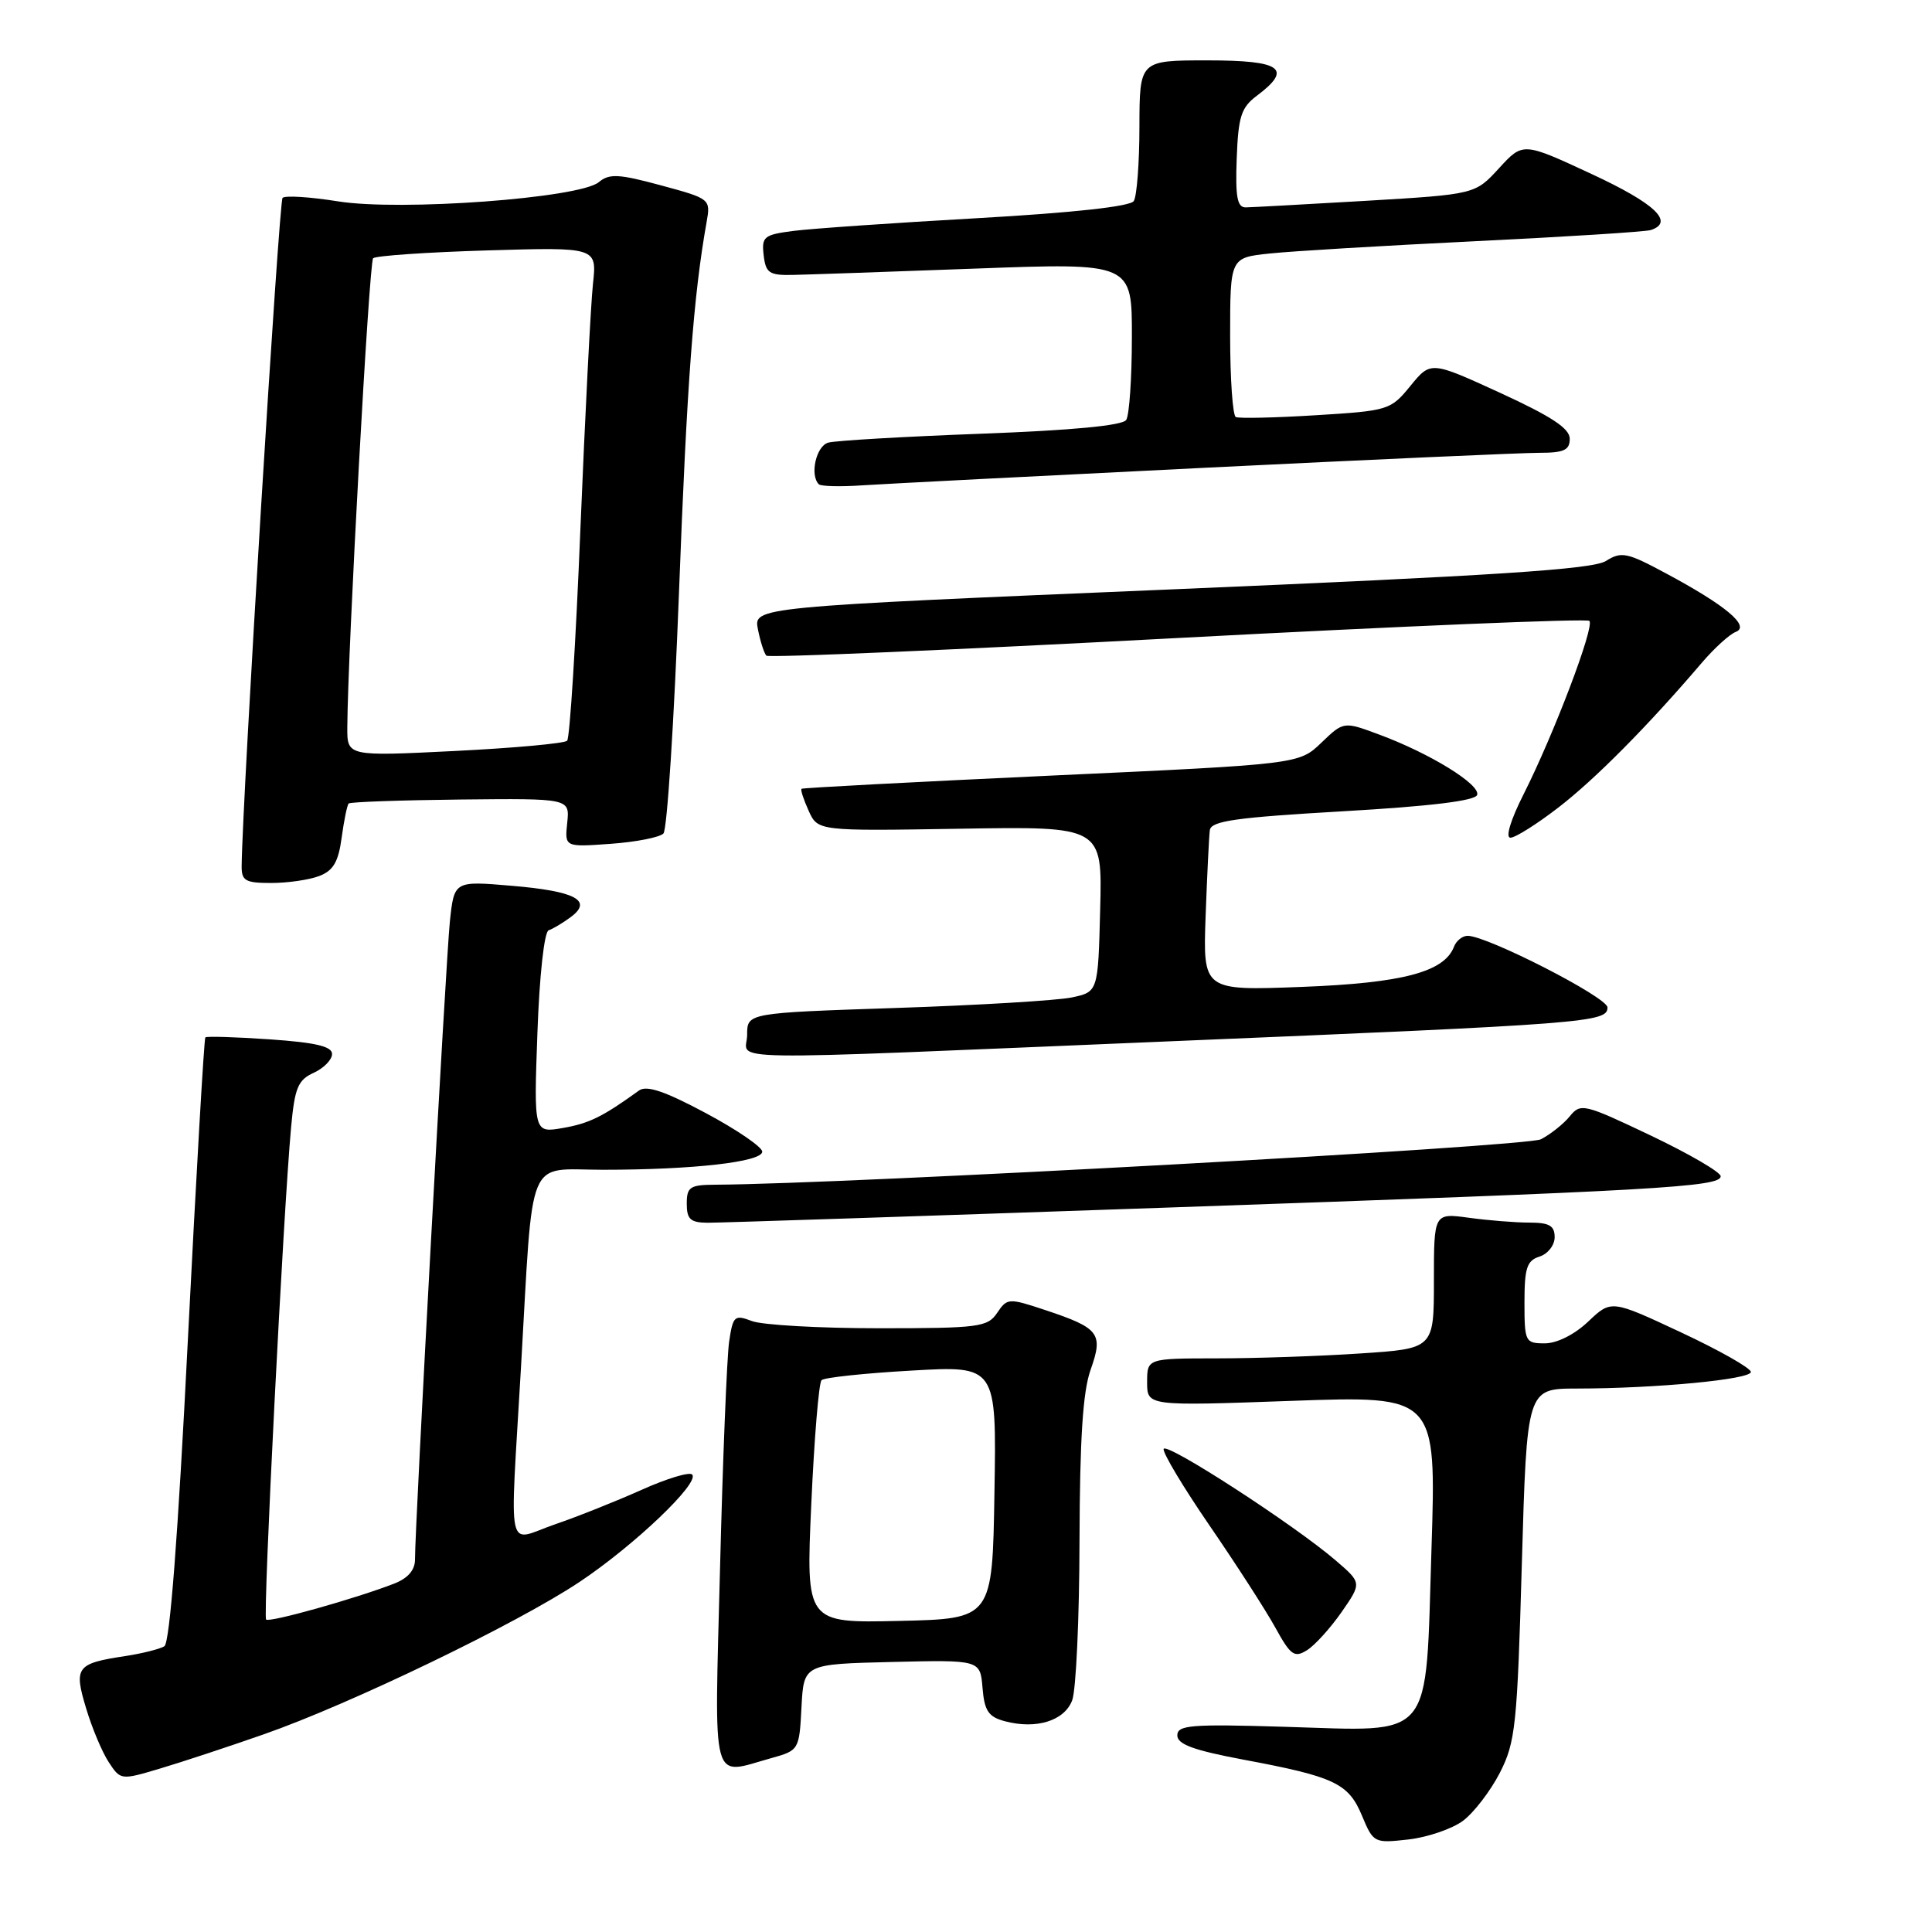 <?xml version="1.0" encoding="UTF-8" standalone="no"?>
<!DOCTYPE svg PUBLIC "-//W3C//DTD SVG 1.1//EN" "http://www.w3.org/Graphics/SVG/1.1/DTD/svg11.dtd" >
<svg xmlns="http://www.w3.org/2000/svg" xmlns:xlink="http://www.w3.org/1999/xlink" version="1.1" viewBox="0 0 256 256">
 <g >
 <path fill="currentColor"
d=" M 193.86 241.26 C 195.30 240.18 197.50 237.31 198.74 234.90 C 200.81 230.85 201.04 228.66 201.65 207.25 C 202.32 184.00 202.32 184.00 208.91 183.99 C 219.42 183.98 232.00 182.78 232.00 181.79 C 232.00 181.29 227.84 178.93 222.75 176.55 C 213.50 172.22 213.50 172.22 210.45 175.11 C 208.64 176.83 206.31 178.00 204.70 178.00 C 202.10 178.00 202.00 177.80 202.00 172.57 C 202.00 168.01 202.32 167.03 204.00 166.50 C 205.10 166.15 206.00 165.00 206.00 163.93 C 206.00 162.41 205.29 162.00 202.64 162.00 C 200.79 162.00 197.19 161.71 194.64 161.36 C 190.00 160.73 190.00 160.73 190.00 169.71 C 190.00 178.70 190.00 178.70 180.25 179.34 C 174.89 179.70 166.34 179.99 161.25 179.99 C 152.00 180.00 152.00 180.00 152.00 183.16 C 152.00 186.31 152.00 186.31 171.16 185.62 C 190.32 184.94 190.32 184.94 189.68 205.22 C 188.86 231.02 190.20 229.40 170.25 228.81 C 157.79 228.43 156.00 228.58 156.00 229.95 C 156.00 231.13 158.16 231.92 164.75 233.16 C 176.84 235.42 178.68 236.29 180.47 240.59 C 181.98 244.20 182.08 244.25 186.62 243.74 C 189.15 243.45 192.41 242.34 193.86 241.26 Z  M 34.94 229.81 C 46.45 225.79 68.55 215.12 76.80 209.61 C 84.08 204.75 92.78 196.45 91.71 195.38 C 91.34 195.01 88.34 195.92 85.04 197.40 C 81.74 198.88 76.56 200.95 73.52 201.99 C 66.99 204.24 67.55 206.83 69.03 181.25 C 70.69 152.43 69.63 155.00 79.91 155.00 C 91.85 155.00 101.00 153.96 101.00 152.60 C 101.00 151.99 97.64 149.69 93.52 147.49 C 88.10 144.59 85.67 143.77 84.67 144.50 C 79.85 147.98 78.09 148.85 74.61 149.46 C 70.73 150.14 70.73 150.14 71.21 136.87 C 71.48 129.23 72.12 123.46 72.70 123.27 C 73.26 123.08 74.57 122.30 75.61 121.53 C 78.60 119.33 76.26 118.08 67.79 117.37 C 60.18 116.72 60.18 116.72 59.61 122.11 C 59.08 127.22 54.98 202.12 54.99 206.63 C 55.00 208.03 54.06 209.12 52.25 209.83 C 47.10 211.83 35.70 215.03 35.26 214.60 C 34.82 214.16 37.54 160.59 38.57 149.38 C 39.05 144.14 39.48 143.10 41.57 142.15 C 42.90 141.54 44.00 140.42 44.00 139.66 C 44.00 138.65 41.82 138.14 35.76 137.72 C 31.22 137.41 27.37 137.29 27.21 137.46 C 27.04 137.63 26.00 155.69 24.89 177.61 C 23.58 203.66 22.50 217.69 21.78 218.14 C 21.17 218.51 18.83 219.10 16.58 219.44 C 10.12 220.42 9.76 220.90 11.41 226.36 C 12.19 228.97 13.54 232.18 14.41 233.50 C 15.97 235.88 16.02 235.89 21.18 234.35 C 24.04 233.50 30.23 231.46 34.94 229.81 Z  M 102.20 232.96 C 105.86 231.94 105.91 231.87 106.20 226.22 C 106.50 220.50 106.50 220.50 118.19 220.22 C 129.88 219.94 129.88 219.94 130.19 223.65 C 130.44 226.70 130.97 227.49 133.14 228.07 C 137.31 229.18 141.04 228.02 142.07 225.30 C 142.58 223.97 143.02 214.46 143.04 204.18 C 143.08 190.66 143.48 184.40 144.51 181.50 C 146.22 176.69 145.68 175.98 138.50 173.59 C 133.64 171.98 133.46 171.99 132.13 173.96 C 130.86 175.85 129.72 176.00 116.44 176.00 C 108.57 176.00 101.01 175.57 99.64 175.05 C 97.32 174.17 97.12 174.35 96.61 177.80 C 96.32 179.84 95.77 193.31 95.41 207.75 C 94.66 237.25 94.11 235.21 102.20 232.96 Z  M 177.76 213.62 C 180.45 209.74 180.45 209.74 176.98 206.76 C 171.47 202.03 154.53 191.05 154.19 191.99 C 154.03 192.46 156.77 197.04 160.29 202.17 C 163.81 207.30 167.73 213.38 168.99 215.67 C 171.01 219.34 171.51 219.70 173.17 218.67 C 174.21 218.03 176.27 215.75 177.76 213.62 Z  M 155.00 160.00 C 219.61 157.76 228.00 157.28 228.00 155.86 C 228.00 155.32 223.84 152.90 218.75 150.47 C 209.88 146.25 209.44 146.14 208.00 147.92 C 207.18 148.93 205.45 150.30 204.18 150.96 C 202.27 151.94 112.09 156.90 94.75 156.98 C 91.42 157.00 91.00 157.28 91.00 159.50 C 91.00 161.56 91.49 162.00 93.75 162.02 C 95.26 162.03 122.83 161.12 155.00 160.00 Z  M 155.00 137.98 C 210.48 135.67 213.00 135.47 213.00 133.49 C 213.00 132.15 197.07 124.00 194.47 124.00 C 193.78 124.00 192.96 124.65 192.66 125.45 C 191.37 128.80 185.84 130.26 172.49 130.77 C 159.40 131.27 159.40 131.27 159.75 121.38 C 159.95 115.95 160.20 110.83 160.31 110.00 C 160.48 108.78 163.73 108.32 177.93 107.50 C 189.58 106.83 195.47 106.11 195.73 105.33 C 196.18 103.95 189.47 99.82 182.74 97.33 C 178.04 95.58 178.04 95.58 175.08 98.42 C 172.12 101.26 172.12 101.26 139.31 102.77 C 121.26 103.61 106.37 104.39 106.21 104.52 C 106.05 104.64 106.48 105.95 107.15 107.43 C 108.37 110.12 108.37 110.12 127.22 109.81 C 146.06 109.50 146.06 109.50 145.78 120.46 C 145.50 131.43 145.50 131.43 142.00 132.17 C 140.07 132.57 129.61 133.20 118.75 133.56 C 99.00 134.22 99.00 134.22 99.00 137.11 C 99.00 140.66 92.95 140.57 155.00 137.98 Z  M 42.29 116.08 C 44.16 115.37 44.84 114.21 45.27 111.00 C 45.58 108.71 46.00 106.67 46.20 106.47 C 46.40 106.26 53.08 106.03 61.03 105.94 C 75.50 105.79 75.50 105.79 75.16 109.02 C 74.82 112.25 74.82 112.25 80.93 111.81 C 84.28 111.57 87.43 110.95 87.91 110.44 C 88.40 109.92 89.32 95.55 89.97 78.50 C 91.02 50.74 91.89 39.16 93.63 29.42 C 94.17 26.37 94.12 26.33 87.58 24.56 C 81.97 23.04 80.73 22.98 79.34 24.14 C 76.78 26.26 53.07 28.01 44.78 26.68 C 41.09 26.09 37.78 25.88 37.44 26.22 C 36.96 26.71 32.12 105.65 32.02 114.75 C 32.00 116.71 32.51 117.00 35.93 117.00 C 38.10 117.00 40.96 116.59 42.29 116.08 Z  M 206.52 106.98 C 211.36 103.25 218.35 96.20 225.50 87.82 C 227.15 85.89 229.18 84.04 230.00 83.73 C 231.95 82.97 228.69 80.23 220.78 75.99 C 215.58 73.19 214.85 73.04 212.78 74.34 C 211.01 75.44 198.14 76.28 155.17 78.10 C 99.84 80.43 99.84 80.43 100.43 83.39 C 100.75 85.02 101.26 86.59 101.55 86.88 C 101.84 87.17 126.36 86.12 156.04 84.54 C 185.73 82.97 210.28 81.94 210.60 82.27 C 211.33 82.99 205.91 97.26 201.89 105.23 C 200.16 108.65 199.45 111.00 200.14 111.00 C 200.79 111.00 203.66 109.19 206.52 106.98 Z  M 159.69 61.98 C 181.79 60.89 201.71 60.00 203.94 60.00 C 207.23 60.00 208.00 59.65 208.00 58.14 C 208.00 56.77 205.58 55.18 198.79 52.06 C 189.58 47.84 189.58 47.84 186.89 51.13 C 184.27 54.34 183.99 54.43 174.36 55.02 C 168.93 55.36 164.16 55.46 163.75 55.26 C 163.34 55.05 163.00 50.22 163.00 44.51 C 163.00 34.14 163.00 34.14 168.25 33.59 C 171.14 33.28 183.40 32.55 195.50 31.96 C 207.60 31.37 218.06 30.71 218.75 30.48 C 221.91 29.43 219.30 26.96 210.90 23.06 C 201.80 18.83 201.80 18.83 198.63 22.29 C 195.46 25.75 195.46 25.75 180.98 26.61 C 173.02 27.07 165.85 27.47 165.07 27.48 C 163.94 27.50 163.68 26.10 163.87 21.00 C 164.08 15.42 164.46 14.24 166.56 12.67 C 171.33 9.09 169.80 8.00 160.00 8.00 C 151.00 8.00 151.00 8.00 150.98 16.75 C 150.98 21.56 150.64 26.01 150.23 26.64 C 149.77 27.36 142.20 28.19 129.50 28.91 C 118.50 29.53 107.56 30.29 105.19 30.59 C 101.22 31.10 100.90 31.35 101.19 33.82 C 101.46 36.17 101.93 36.49 105.00 36.43 C 106.92 36.39 117.84 36.01 129.25 35.59 C 150.00 34.82 150.00 34.82 149.98 44.66 C 149.98 50.07 149.64 55.01 149.23 55.64 C 148.75 56.39 142.08 57.02 130.00 57.47 C 119.83 57.85 110.71 58.38 109.75 58.65 C 108.15 59.09 107.27 62.94 108.50 64.17 C 108.77 64.44 111.36 64.51 114.25 64.31 C 117.14 64.12 137.59 63.07 159.69 61.98 Z  M 107.50 199.28 C 107.89 190.60 108.50 183.22 108.86 182.88 C 109.21 182.53 114.57 181.96 120.77 181.61 C 132.05 180.96 132.05 180.96 131.77 197.73 C 131.50 214.50 131.50 214.50 119.14 214.78 C 106.79 215.06 106.79 215.06 107.50 199.28 Z  M 46.02 96.36 C 46.08 86.17 48.91 34.75 49.44 34.22 C 49.78 33.89 56.58 33.42 64.58 33.18 C 79.10 32.75 79.10 32.75 78.57 37.62 C 78.28 40.31 77.53 54.88 76.91 70.00 C 76.30 85.12 75.50 97.79 75.15 98.15 C 74.79 98.51 68.09 99.12 60.25 99.51 C 46.00 100.22 46.00 100.22 46.02 96.36 Z "/>
</g>
</svg>